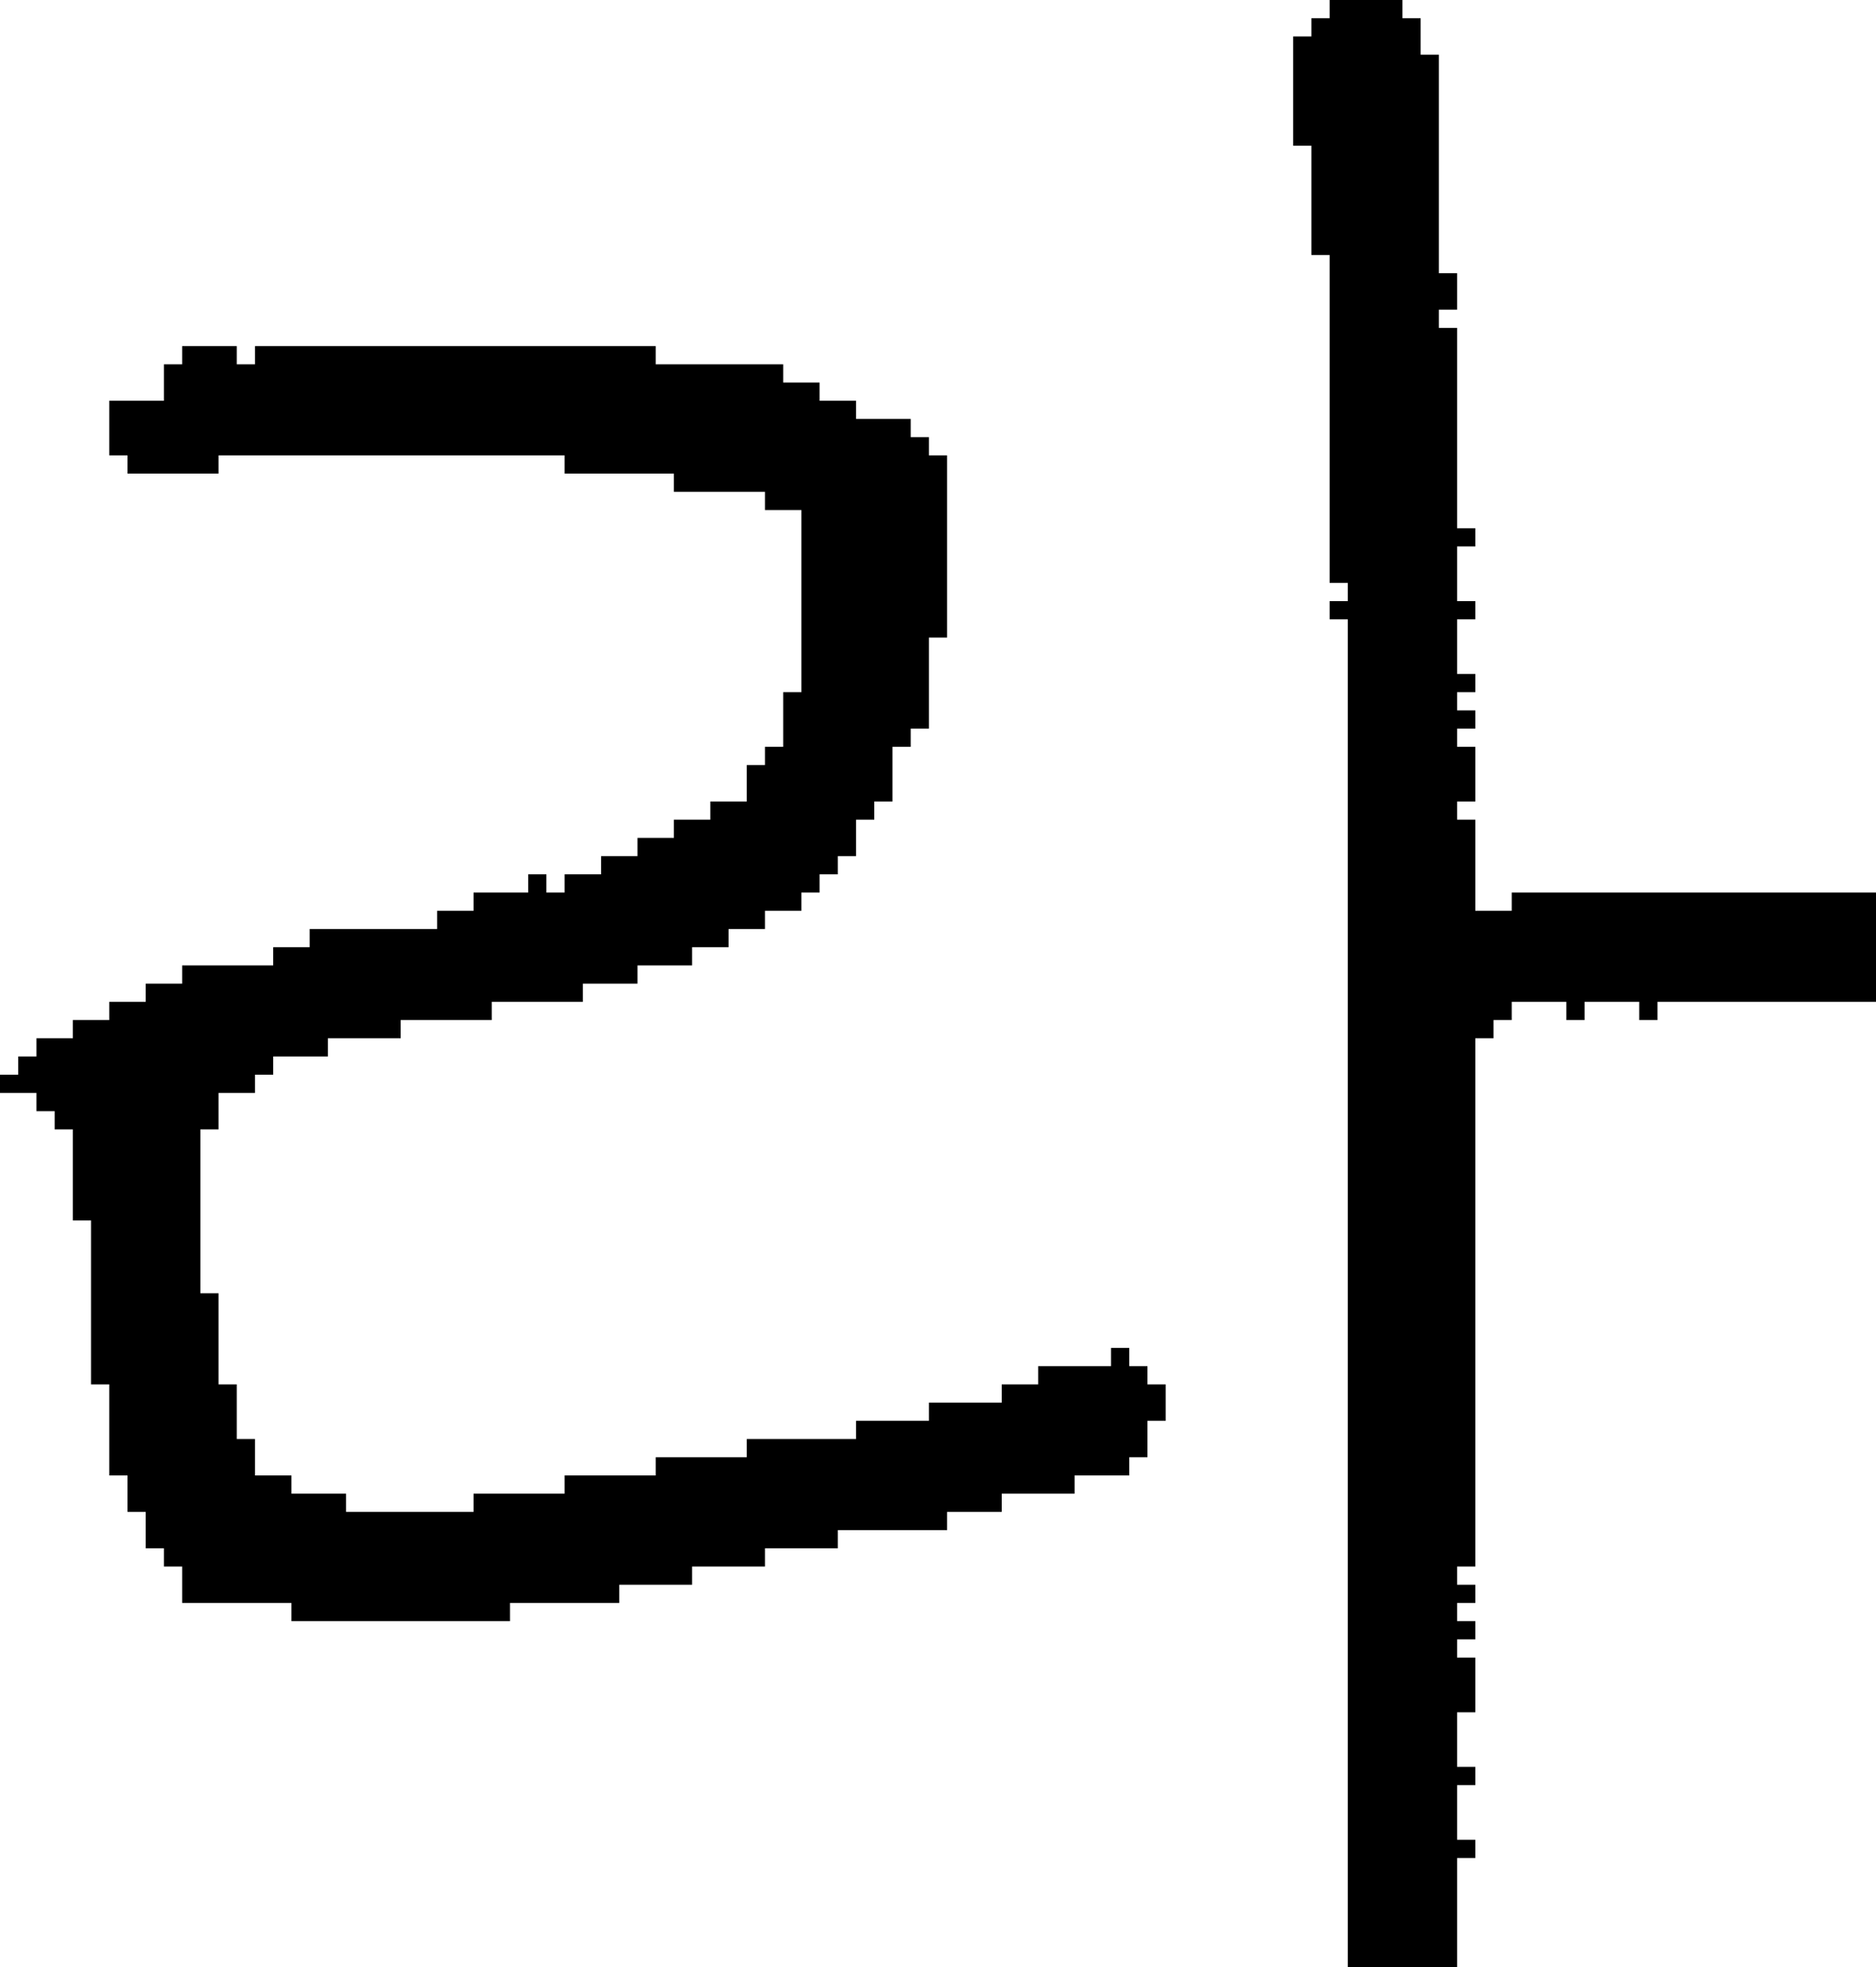 <?xml version="1.0" encoding="UTF-8" standalone="no"?>
<!DOCTYPE svg PUBLIC "-//W3C//DTD SVG 1.1//EN" 
  "http://www.w3.org/Graphics/SVG/1.1/DTD/svg11.dtd">
<svg width="103" height="108"
     xmlns="http://www.w3.org/2000/svg" version="1.1">
 <path d="  M 37,45  L 37,46  L 35,46  L 35,47  L 33,47  L 33,48  L 31,48  L 31,49  L 30,49  L 30,48  L 29,48  L 29,49  L 26,49  L 26,50  L 24,50  L 24,51  L 17,51  L 17,52  L 15,52  L 15,53  L 10,53  L 10,54  L 8,54  L 8,55  L 6,55  L 6,56  L 4,56  L 4,57  L 2,57  L 2,58  L 1,58  L 1,59  L 0,59  L 0,60  L 2,60  L 2,61  L 3,61  L 3,62  L 4,62  L 4,67  L 5,67  L 5,76  L 6,76  L 6,81  L 7,81  L 7,83  L 8,83  L 8,85  L 9,85  L 9,86  L 10,86  L 10,88  L 16,88  L 16,89  L 28,89  L 28,88  L 34,88  L 34,87  L 38,87  L 38,86  L 42,86  L 42,85  L 46,85  L 46,84  L 52,84  L 52,83  L 55,83  L 55,82  L 59,82  L 59,81  L 62,81  L 62,80  L 63,80  L 63,78  L 64,78  L 64,76  L 63,76  L 63,75  L 62,75  L 62,74  L 61,74  L 61,75  L 57,75  L 57,76  L 55,76  L 55,77  L 51,77  L 51,78  L 47,78  L 47,79  L 41,79  L 41,80  L 36,80  L 36,81  L 31,81  L 31,82  L 26,82  L 26,83  L 19,83  L 19,82  L 16,82  L 16,81  L 14,81  L 14,79  L 13,79  L 13,76  L 12,76  L 12,71  L 11,71  L 11,62  L 12,62  L 12,60  L 14,60  L 14,59  L 15,59  L 15,58  L 18,58  L 18,57  L 22,57  L 22,56  L 27,56  L 27,55  L 32,55  L 32,54  L 35,54  L 35,53  L 38,53  L 38,52  L 40,52  L 40,51  L 42,51  L 42,50  L 44,50  L 44,49  L 45,49  L 45,48  L 46,48  L 46,47  L 47,47  L 47,45  L 48,45  L 48,44  L 49,44  L 49,41  L 50,41  L 50,40  L 51,40  L 51,35  L 52,35  L 52,25  L 51,25  L 51,24  L 50,24  L 50,23  L 47,23  L 47,22  L 45,22  L 45,21  L 43,21  L 43,20  L 36,20  L 36,19  L 14,19  L 14,20  L 13,20  L 13,19  L 10,19  L 10,20  L 9,20  L 9,22  L 6,22  L 6,25  L 7,25  L 7,26  L 12,26  L 12,25  L 31,25  L 31,26  L 37,26  L 37,27  L 42,27  L 42,28  L 44,28  L 44,38  L 43,38  L 43,41  L 42,41  L 42,42  L 41,42  L 41,44  L 39,44  L 39,45  Z  " style="fill:rgb(0, 0, 0); fill-opacity:1.000; stroke:none;" />
 <path d="  M 74,108  L 80,108  L 80,102  L 81,102  L 81,101  L 80,101  L 80,98  L 81,98  L 81,97  L 80,97  L 80,94  L 81,94  L 81,91  L 80,91  L 80,90  L 81,90  L 81,89  L 80,89  L 80,88  L 81,88  L 81,87  L 80,87  L 80,86  L 81,86  L 81,57  L 82,57  L 82,56  L 83,56  L 83,55  L 86,55  L 86,56  L 87,56  L 87,55  L 90,55  L 90,56  L 91,56  L 91,55  L 103,55  L 103,49  L 83,49  L 83,50  L 81,50  L 81,45  L 80,45  L 80,44  L 81,44  L 81,41  L 80,41  L 80,40  L 81,40  L 81,39  L 80,39  L 80,38  L 81,38  L 81,37  L 80,37  L 80,34  L 81,34  L 81,33  L 80,33  L 80,30  L 81,30  L 81,29  L 80,29  L 80,18  L 79,18  L 79,17  L 80,17  L 80,15  L 79,15  L 79,3  L 78,3  L 78,1  L 77,1  L 77,0  L 73,0  L 73,1  L 72,1  L 72,2  L 71,2  L 71,8  L 72,8  L 72,14  L 73,14  L 73,32  L 74,32  L 74,33  L 73,33  L 73,34  L 74,34  Z  " style="fill:rgb(0, 0, 0); fill-opacity:1.000; stroke:none;" />
</svg>
